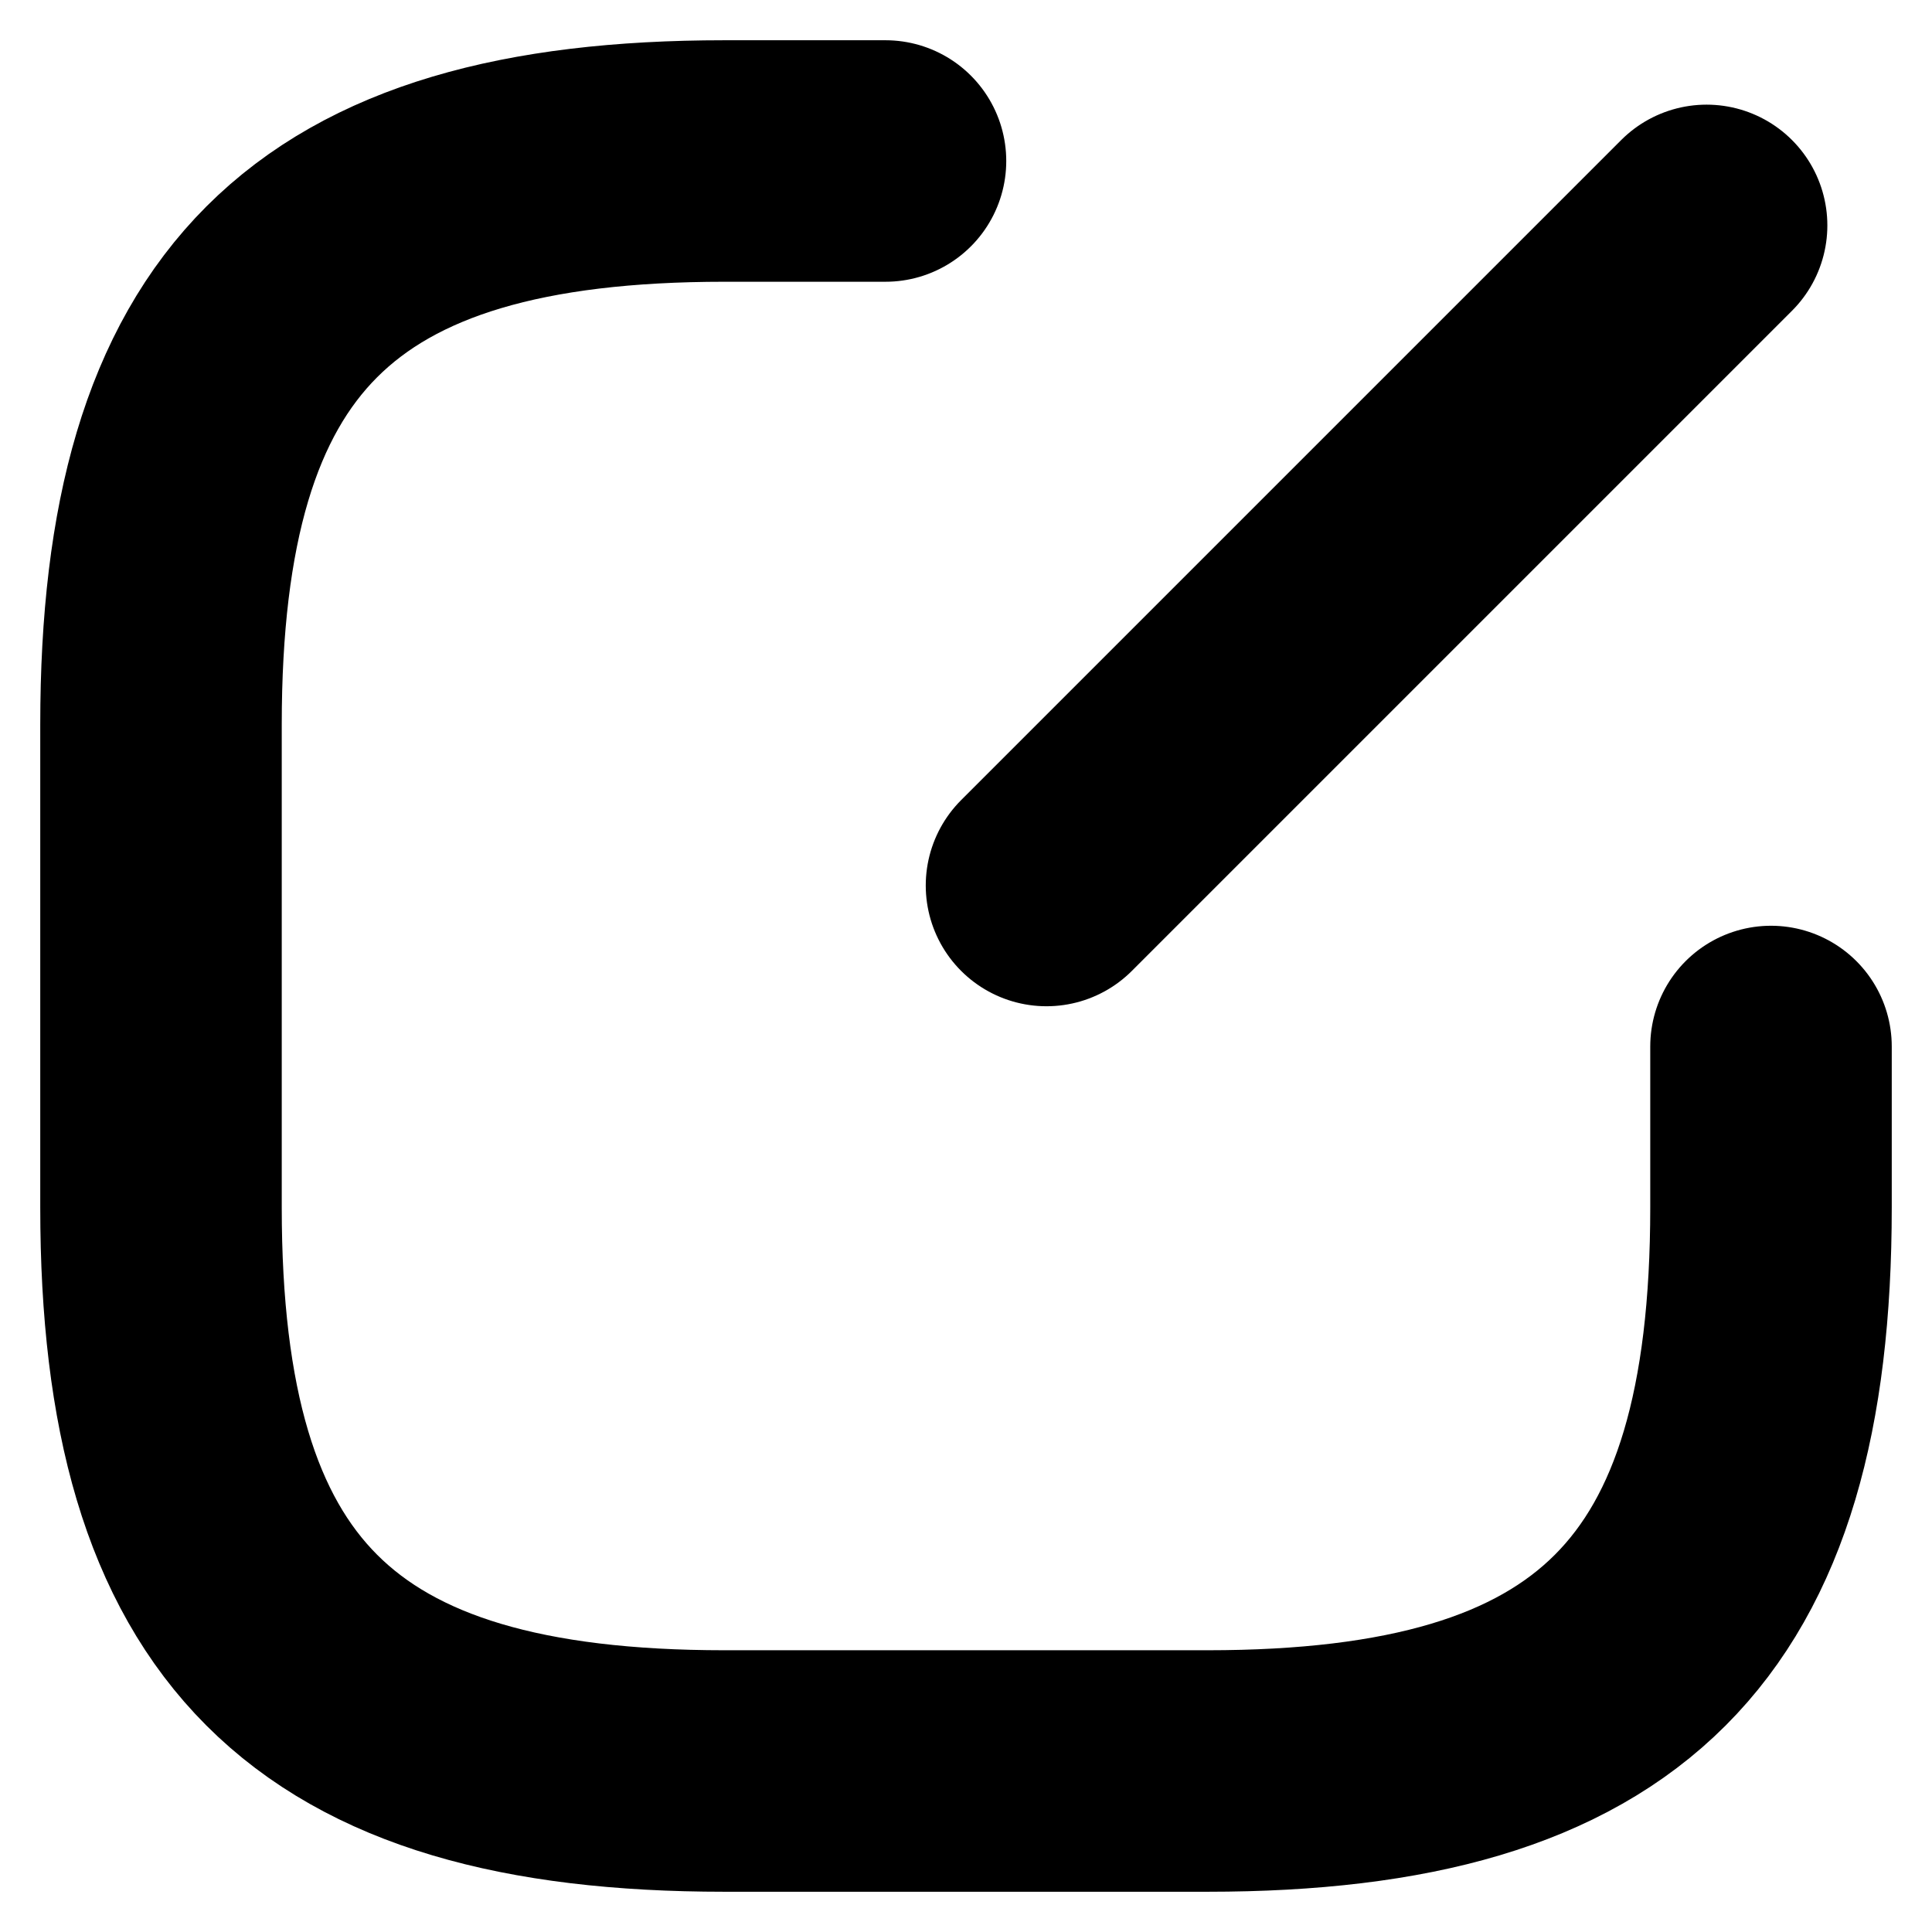 <svg width="24" height="24" viewBox="0 0 24 24" fill="none" xmlns="http://www.w3.org/2000/svg">
<g style="mix-blend-mode:multiply" clip-path="url(#clip0_225_423)">
<path d="M13 11L21.2 2.8M11 2H9C4 2 2 4 2 9V15C2 20 4 22 9 22H15C20 22 22 20 22 15V13" stroke="black" stroke-width="3" stroke-linecap="round" stroke-linejoin="round"/>
</g>
<defs>
<clipPath id="clip0_225_423">
<rect width="24" height="24" fill="white"/>
</clipPath>
</defs>
</svg>
